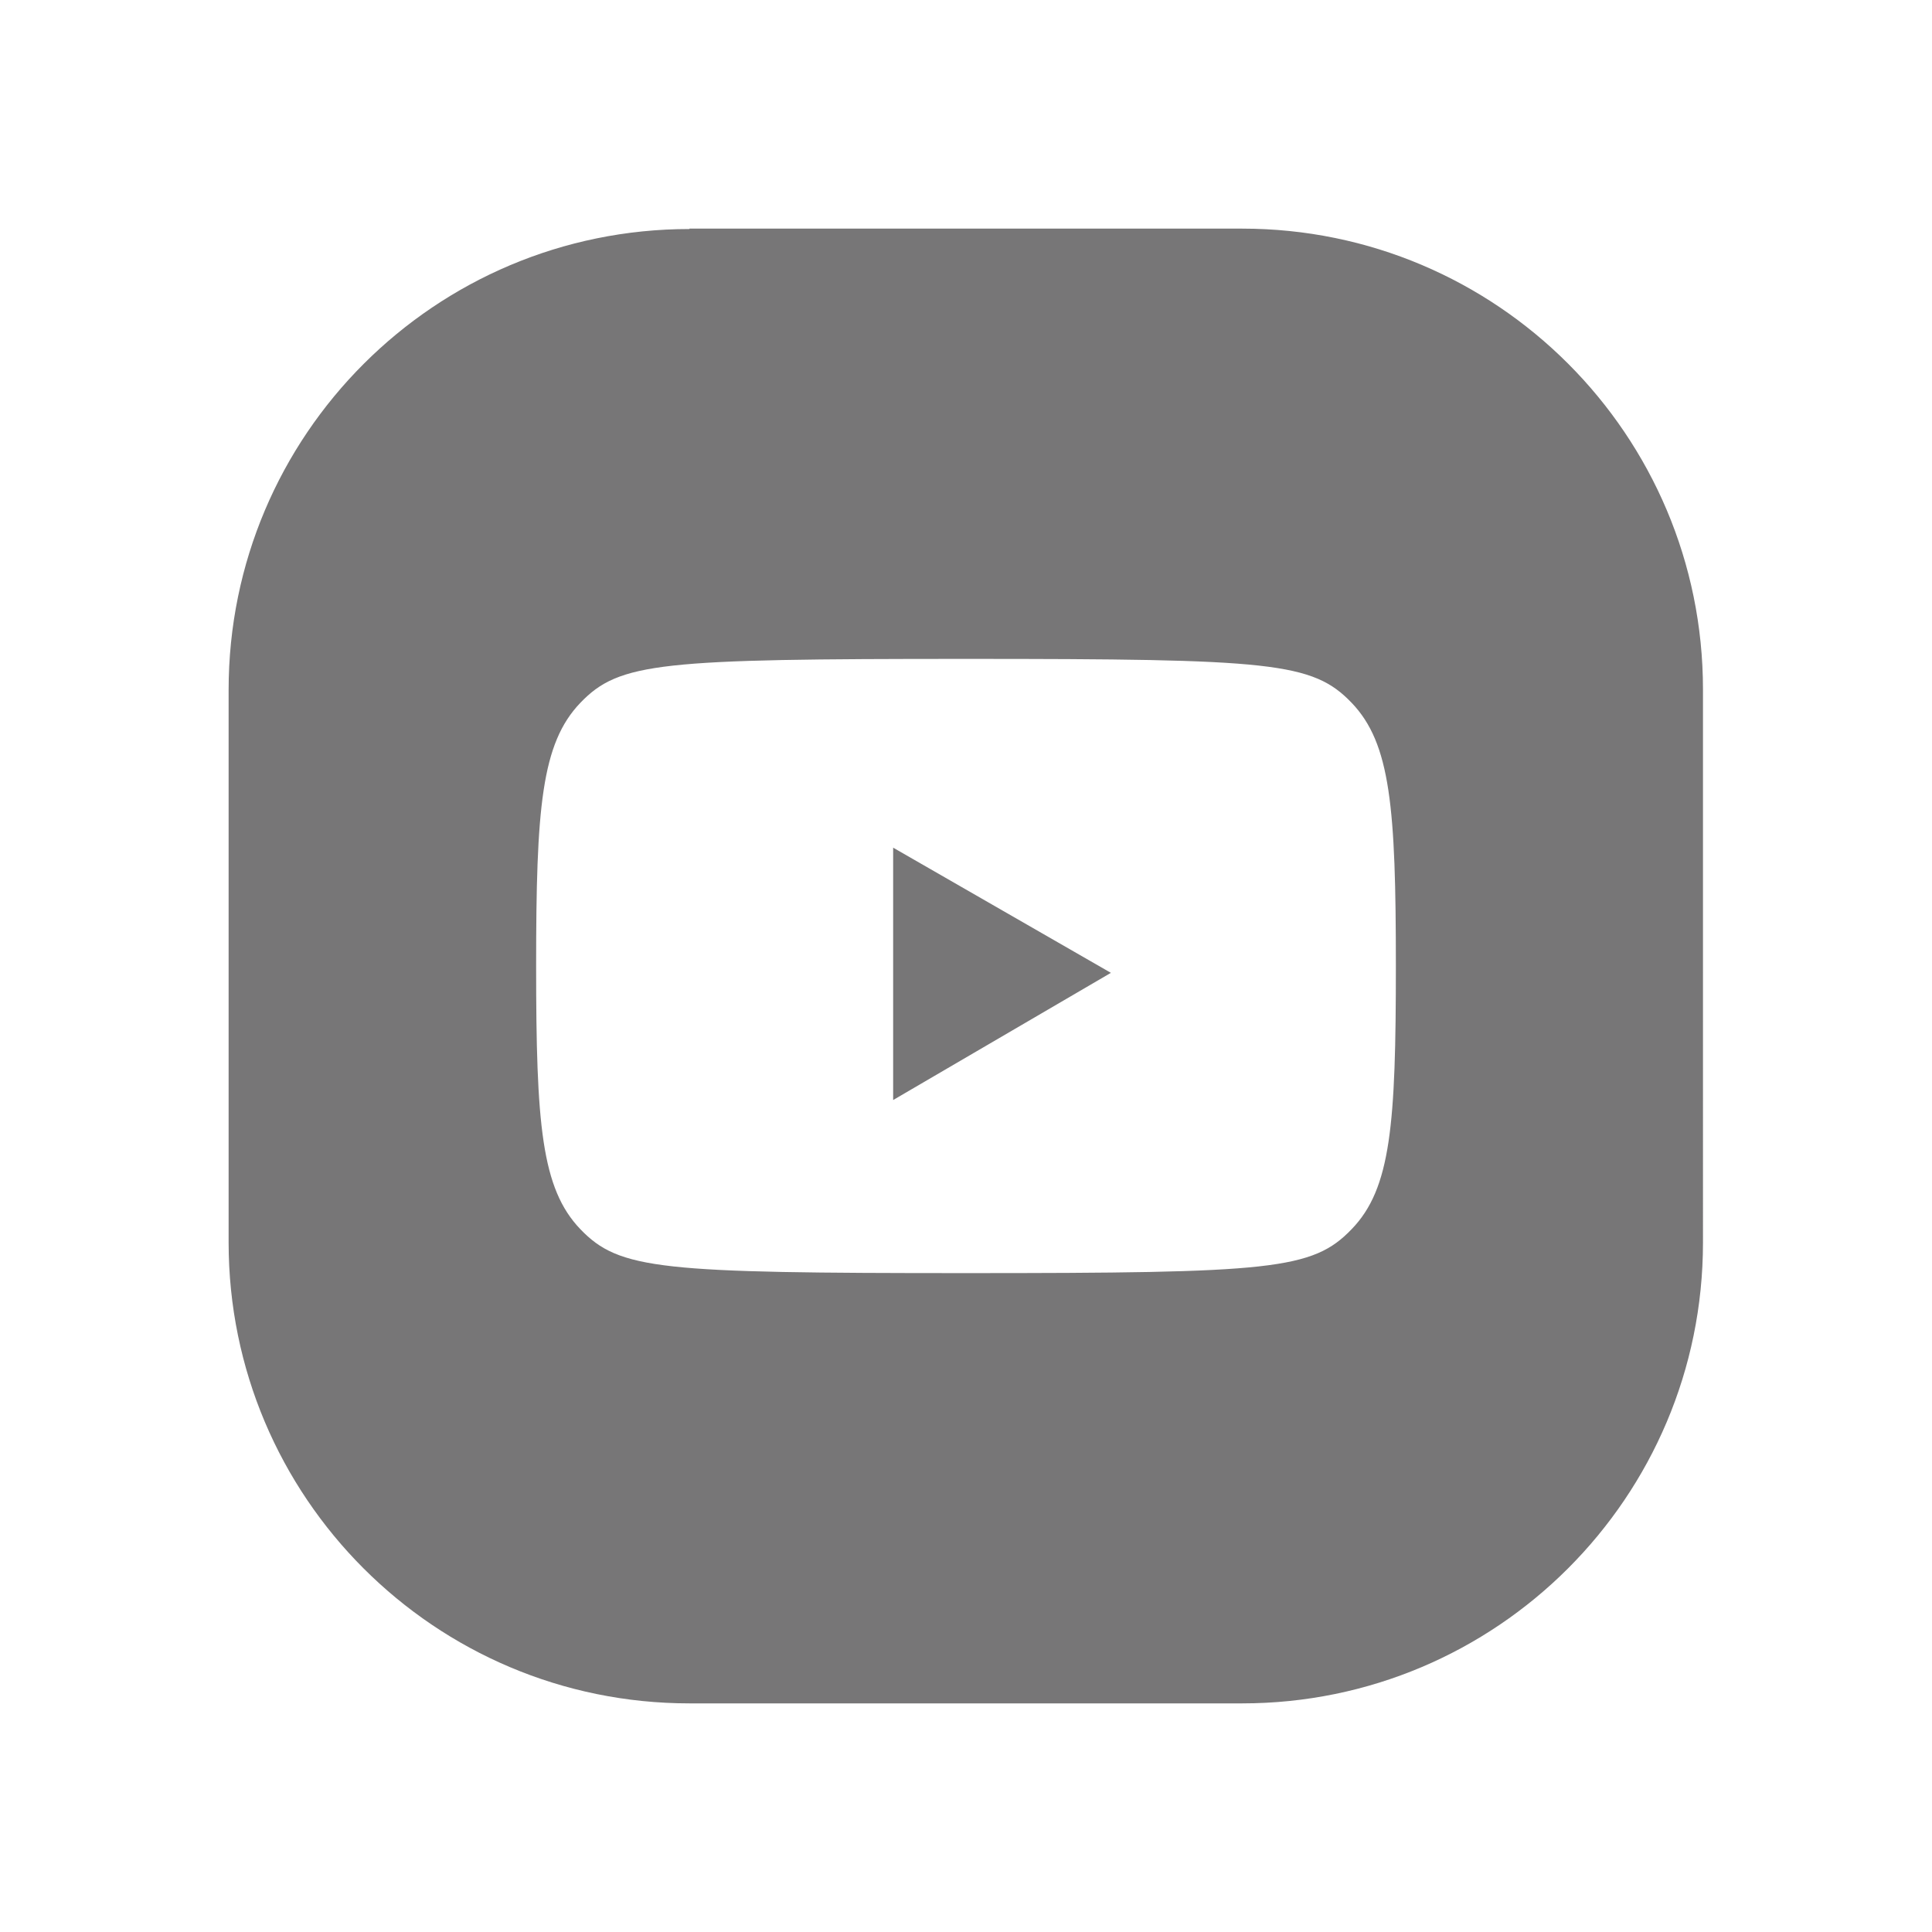 <?xml version="1.0" encoding="utf-8"?>
<!-- Generator: Adobe Illustrator 24.2.3, SVG Export Plug-In . SVG Version: 6.00 Build 0)  -->
<svg version="1.1" id="Layer_1" xmlns="http://www.w3.org/2000/svg" xmlns:xlink="http://www.w3.org/1999/xlink" x="0px" y="0px"
	 viewBox="0 0 48 48" style="enable-background:new 0 0 48 48;" xml:space="preserve">
<style type="text/css">
	.st0{fill:#898989;}
	.st1{fill-rule:evenodd;clip-rule:evenodd;fill:#777677;}
	.st2{clip-path:url(#SVGID_2_);fill:#777677;}
	.st3{clip-path:url(#SVGID_4_);fill:#777677;}
	.st4{clip-path:url(#SVGID_6_);}
	.st5{fill:#777677;}
	.st6{clip-path:url(#SVGID_8_);fill:#777677;}
</style>
<path class="st1" d="M27.6,24.17l-5.41,3.16v-6.27L27.6,24.17z M34.68,24c0-3.93-0.13-5.53-1.1-6.54c-0.97-1.01-1.99-1.09-9.58-1.09
	s-8.61,0.08-9.58,1.09s-1.1,2.61-1.1,6.54c0,3.93,0.13,5.53,1.1,6.54c0.97,1.01,1.99,1.09,9.58,1.09s8.61-0.08,9.58-1.09
	C34.56,29.53,34.68,27.93,34.68,24z M17.13,5.69c-6.32,0-11.45,5.12-11.45,11.45v13.73c0,6.32,5.12,11.45,11.45,11.45h13.73
	c6.32,0,11.45-5.12,11.45-11.45V17.13c0-6.32-5.12-11.45-11.45-11.45H17.13z"/>
</svg>
